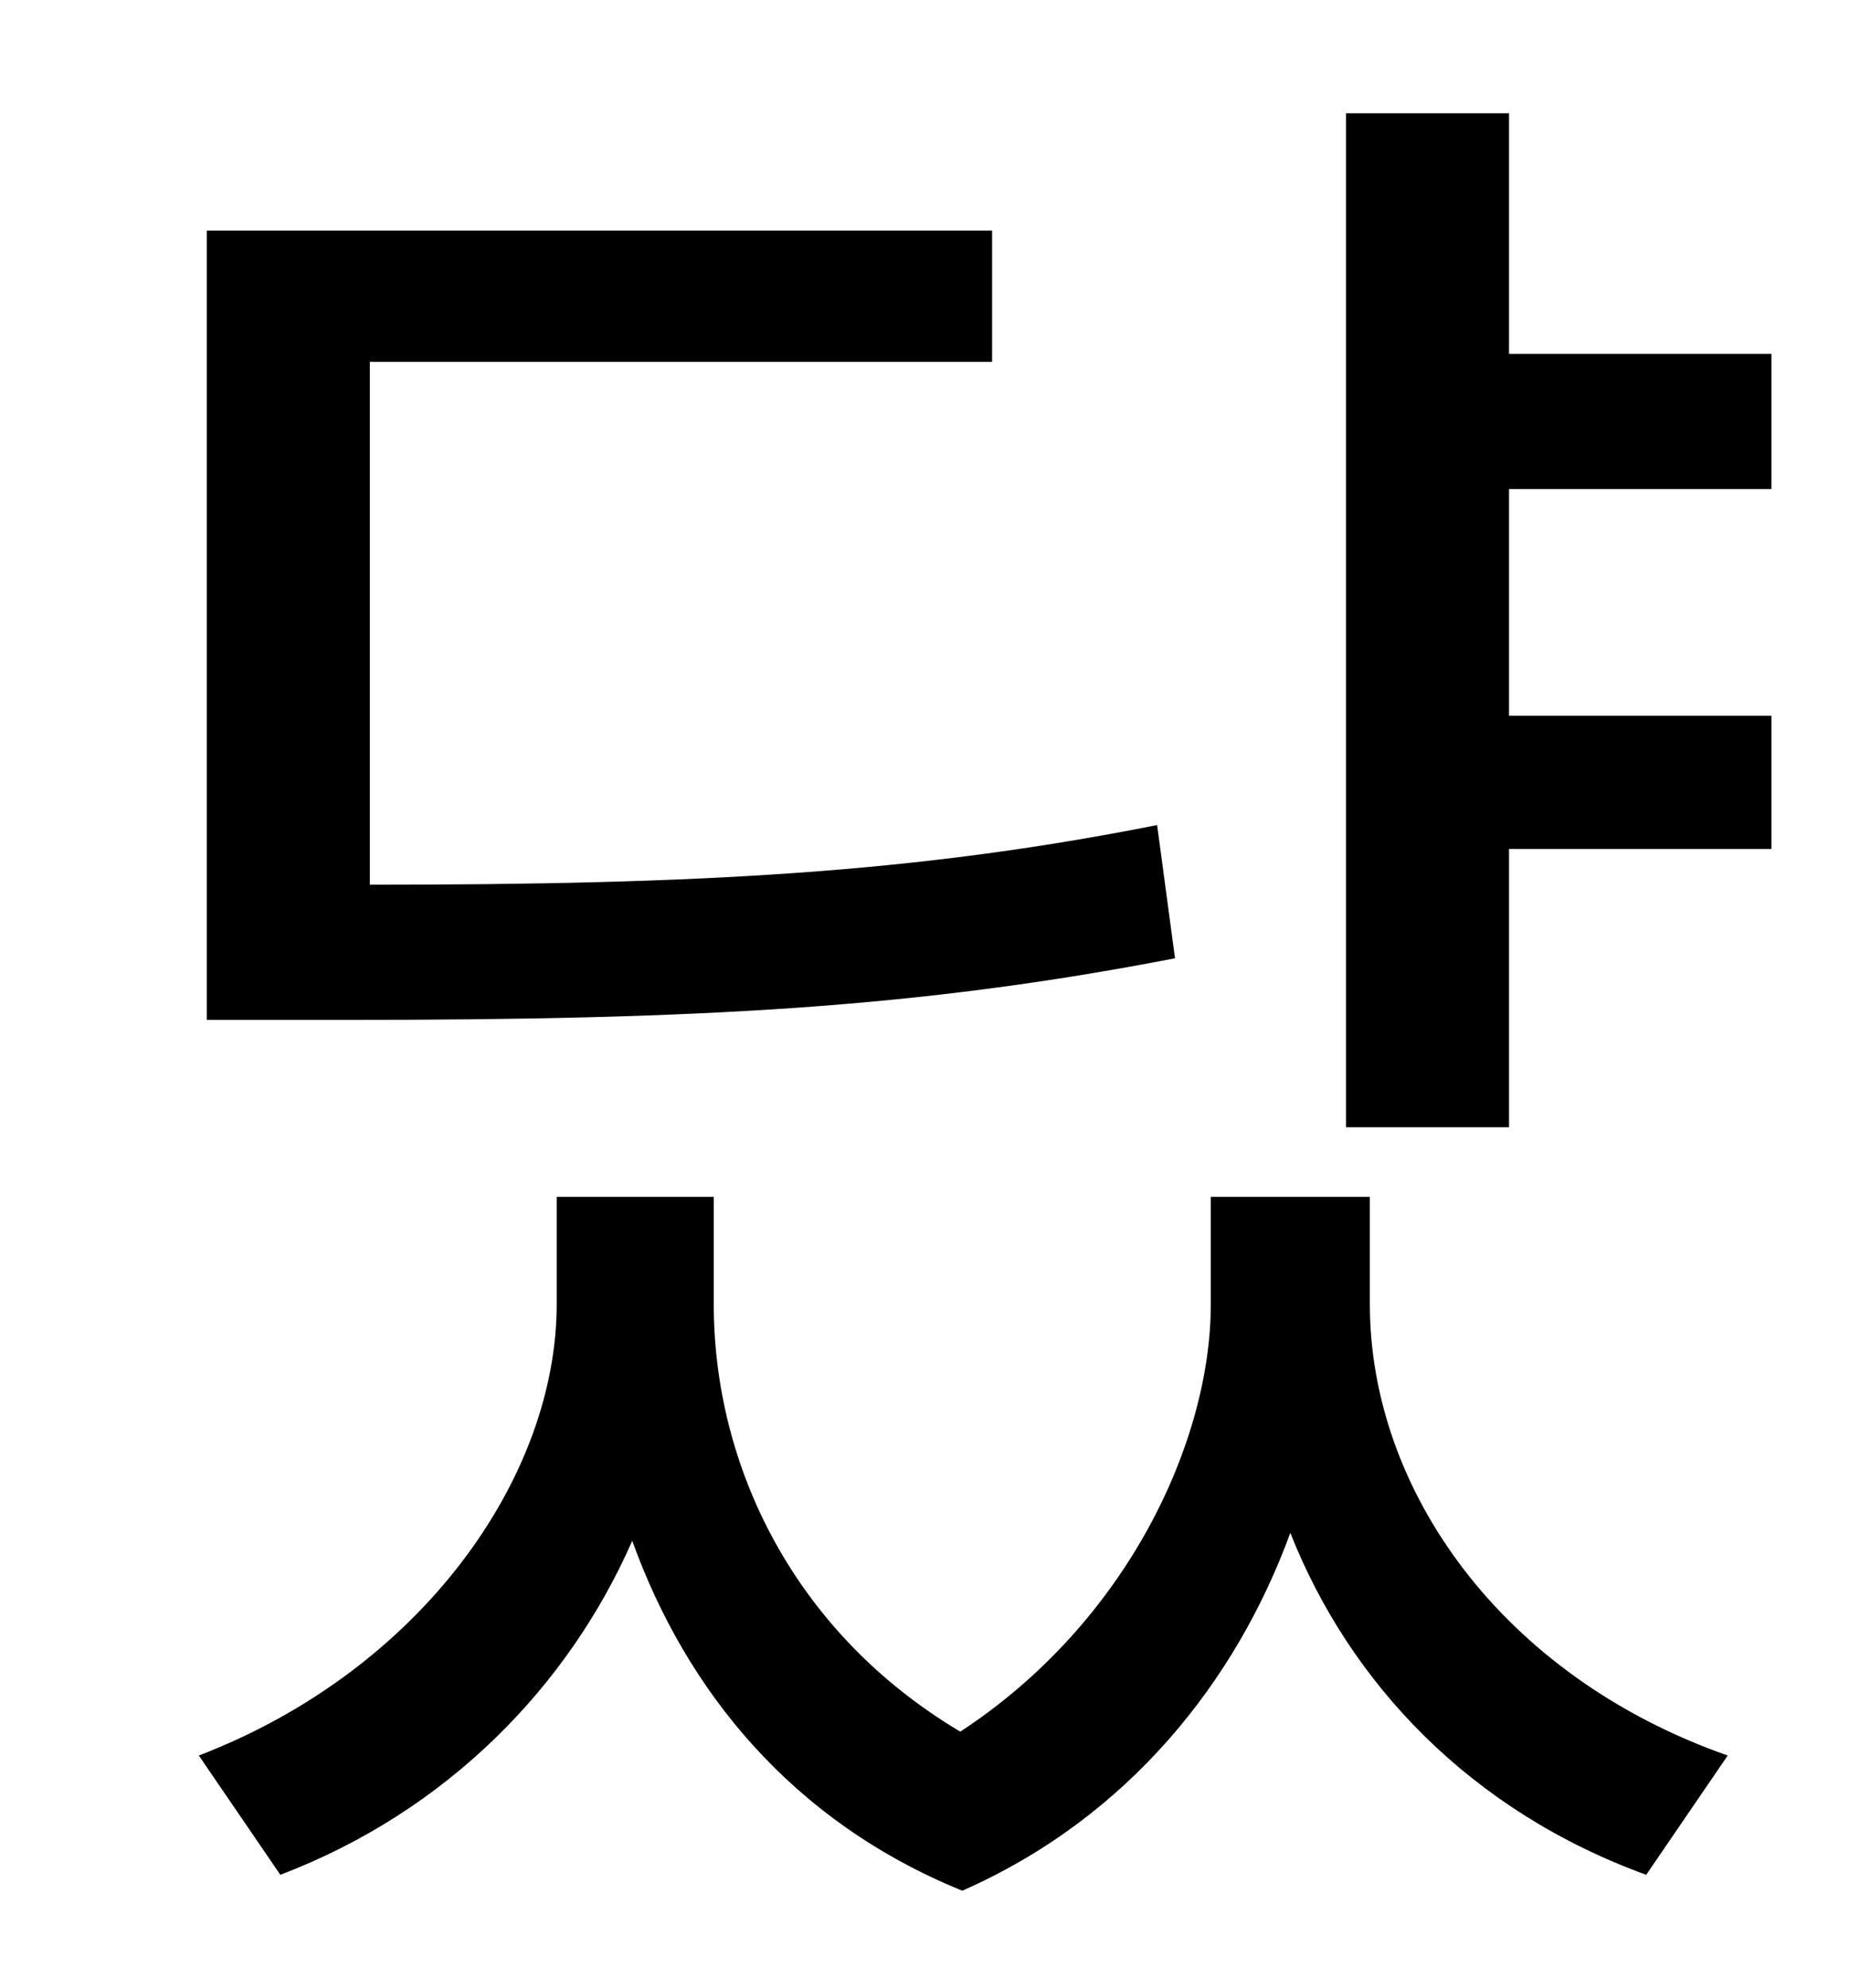 <?xml version="1.0" standalone="no"?>
<!DOCTYPE svg PUBLIC "-//W3C//DTD SVG 1.1//EN" "http://www.w3.org/Graphics/SVG/1.1/DTD/svg11.dtd" >
<svg xmlns="http://www.w3.org/2000/svg" xmlns:xlink="http://www.w3.org/1999/xlink" version="1.1" viewBox="-10 0 930 1000">
   <path fill="currentColor"
d="M572 415l9 67c-129 25 -239 31 -417 31h-70v-397h395v66h-313v263c167 0 275 -6 396 -30zM679 602v54c0 93 66 187 180 227l-41 60c-88 -32 -149 -96 -179 -172c-27 74 -81 143 -165 180c-86 -35 -139 -101 -166 -176c-32 73 -93 136 -177 168l-41 -60
c112 -43 180 -140 180 -227v-54h79v54c0 81 40 165 124 215c84 -55 126 -146 126 -215v-54h80zM881 246h-132v114h132v67h-132v140h-82v-510h82v121h132v68z" />
</svg>
